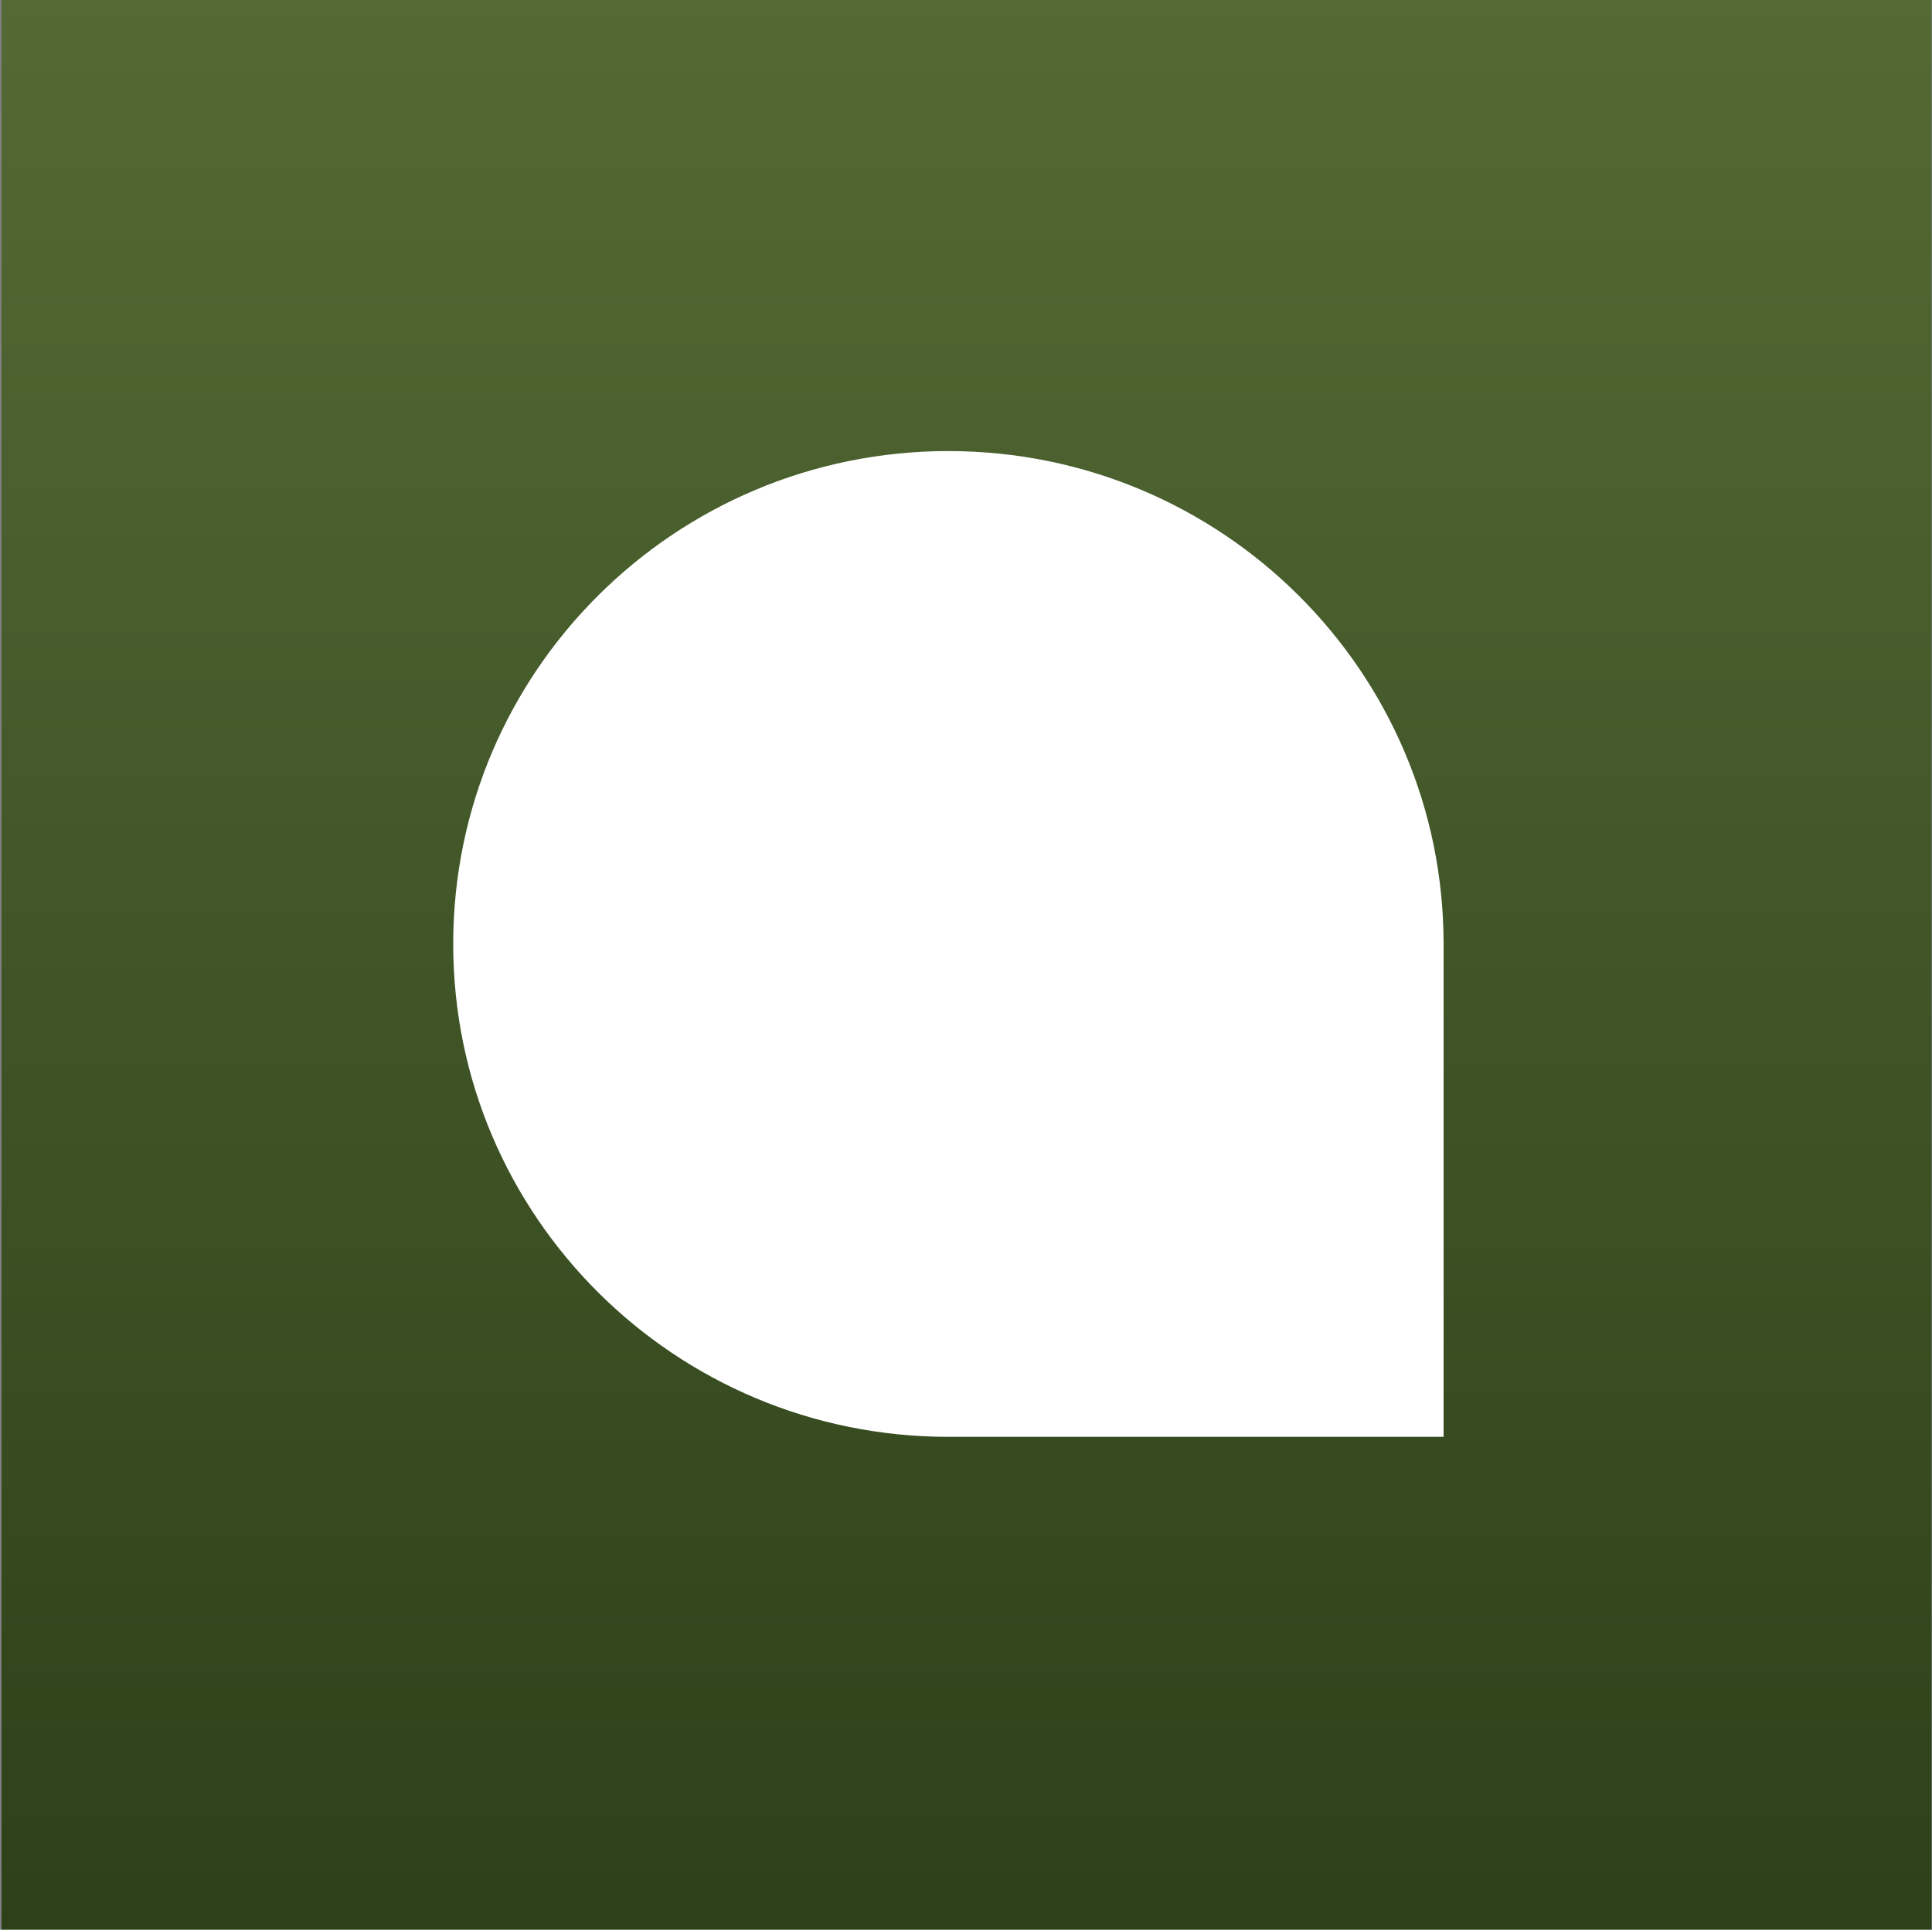 <?xml version="1.0" encoding="UTF-8" standalone="no"?>
<!DOCTYPE svg PUBLIC "-//W3C//DTD SVG 1.1//EN" "http://www.w3.org/Graphics/SVG/1.1/DTD/svg11.dtd">
<svg width="100%" height="100%" viewBox="0 0 1025 1024" version="1.1" xmlns="http://www.w3.org/2000/svg" xmlns:xlink="http://www.w3.org/1999/xlink" xml:space="preserve" xmlns:serif="http://www.serif.com/" style="fill-rule:evenodd;clip-rule:evenodd;stroke-linejoin:round;stroke-miterlimit:2;">
    <rect x="0" y="0" width="1025" height="1024" fill="#808080" stroke="none"/>
    <g transform="matrix(1,0,0,1,-45,0)">
        <g transform="matrix(1,0,0,1,45.785,0)">
            <g id="Icon-App-1024x1024-1x" serif:id="Icon-App-1024x1024@1x" transform="matrix(1,0,0,1,-420.744,-1810.66)">
                <rect x="420.744" y="1810.66" width="1024" height="1024" style="fill:none;"/>
                <g id="Icon-App-1024x1024-1x1" serif:id="Icon-App-1024x1024@1x" transform="matrix(9.481,0,0,9.481,932.744,2322.66)">
                    <g transform="matrix(1,0,0,1,-54,-54)">
                        <clipPath id="_clip1">
                            <rect x="0" y="0" width="108" height="108"/>
                        </clipPath>
                        <g clip-path="url(#_clip1)">
                            <path d="M0,-0.088L108,0L108,108L0,108L0,-0.088" style="fill:url(#_Linear2);"/>
                            <g transform="matrix(0.226,0,0,0.225,-1173.63,-172.506)">
                                <path d="M5550.11,1001.5C5550.11,933.784 5495.22,878.89 5427.5,878.89C5359.78,878.89 5304.89,933.784 5304.89,1001.5C5304.89,1069.22 5359.78,1124.11 5427.5,1124.11L5550.11,1124.11L5550.11,1001.5Z" style="fill:white;"/>
                            </g>
                        </g>
                    </g>
                </g>
            </g>
        </g>
    </g>
    <defs>
        <linearGradient id="_Linear2" x1="0" y1="0" x2="1" y2="0" gradientUnits="userSpaceOnUse" gradientTransform="matrix(6.61447e-15,108.023,-108.111,6.61988e-15,54.037,-0.017)"><stop offset="0" style="stop-color:rgb(84,106,53);stop-opacity:1"/><stop offset="1" style="stop-color:rgb(45,65,25);stop-opacity:1"/></linearGradient>
    </defs>
</svg>
